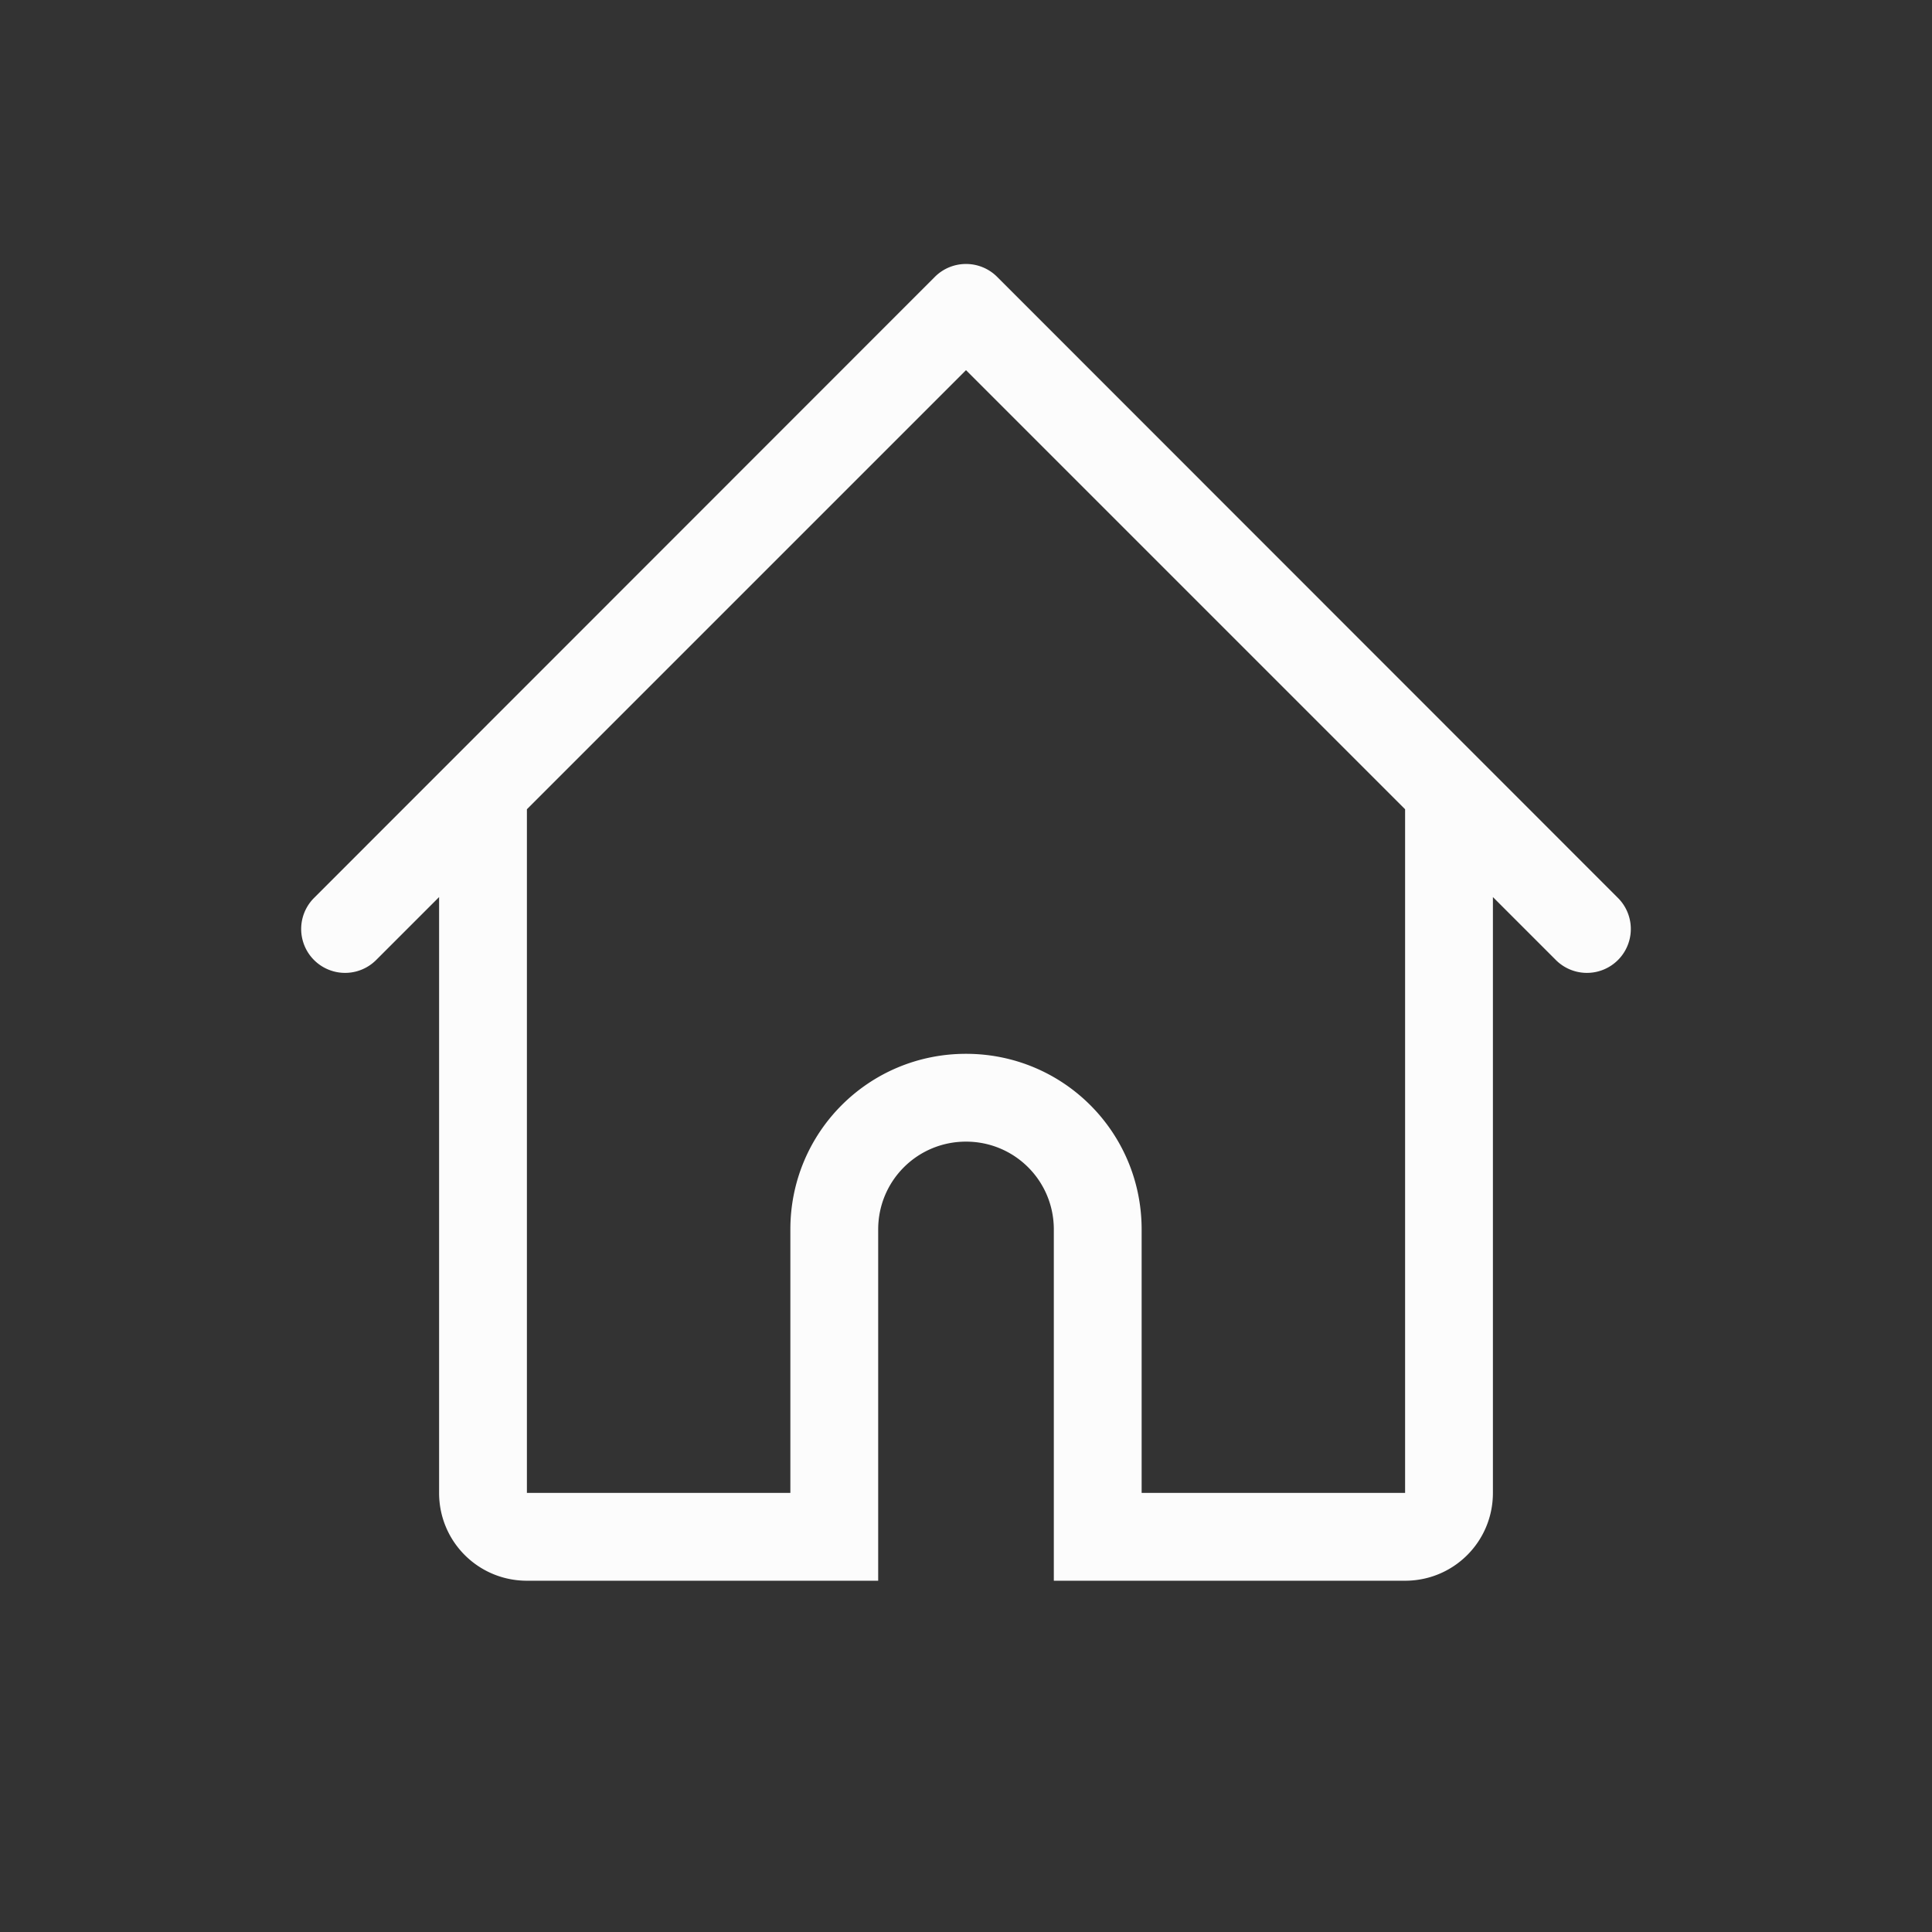<svg xmlns="http://www.w3.org/2000/svg" width="22" height="22">
<rect width="100%" height="100%" fill="#333333" stroke="none"/>
<defs>
<style id="current-color-scheme" type="text/css">
.ColorScheme-Text{color:#fcfcfc}
</style>
</defs>
<path fill="currentColor" d="M11 3.006a.5.5 0 0 0-.354.146l-7.07 7.073a.499.499 0 1 0 .707.707L5 10.215V17c0 .554.446 1 1 1h4v-4c0-.554.446-1 1-1s1 .446 1 1v4h4c.554 0 1-.446 1-1v-6.785l.717.717a.499.499 0 1 0 .707-.707l-7.07-7.073A.5.5 0 0 0 11 3.006m0 1.209 5 5V17h-3v-3c0-1.108-.892-2-2-2s-2 .892-2 2v3H6V9.215z" class="ColorScheme-Text"/>
</svg>
